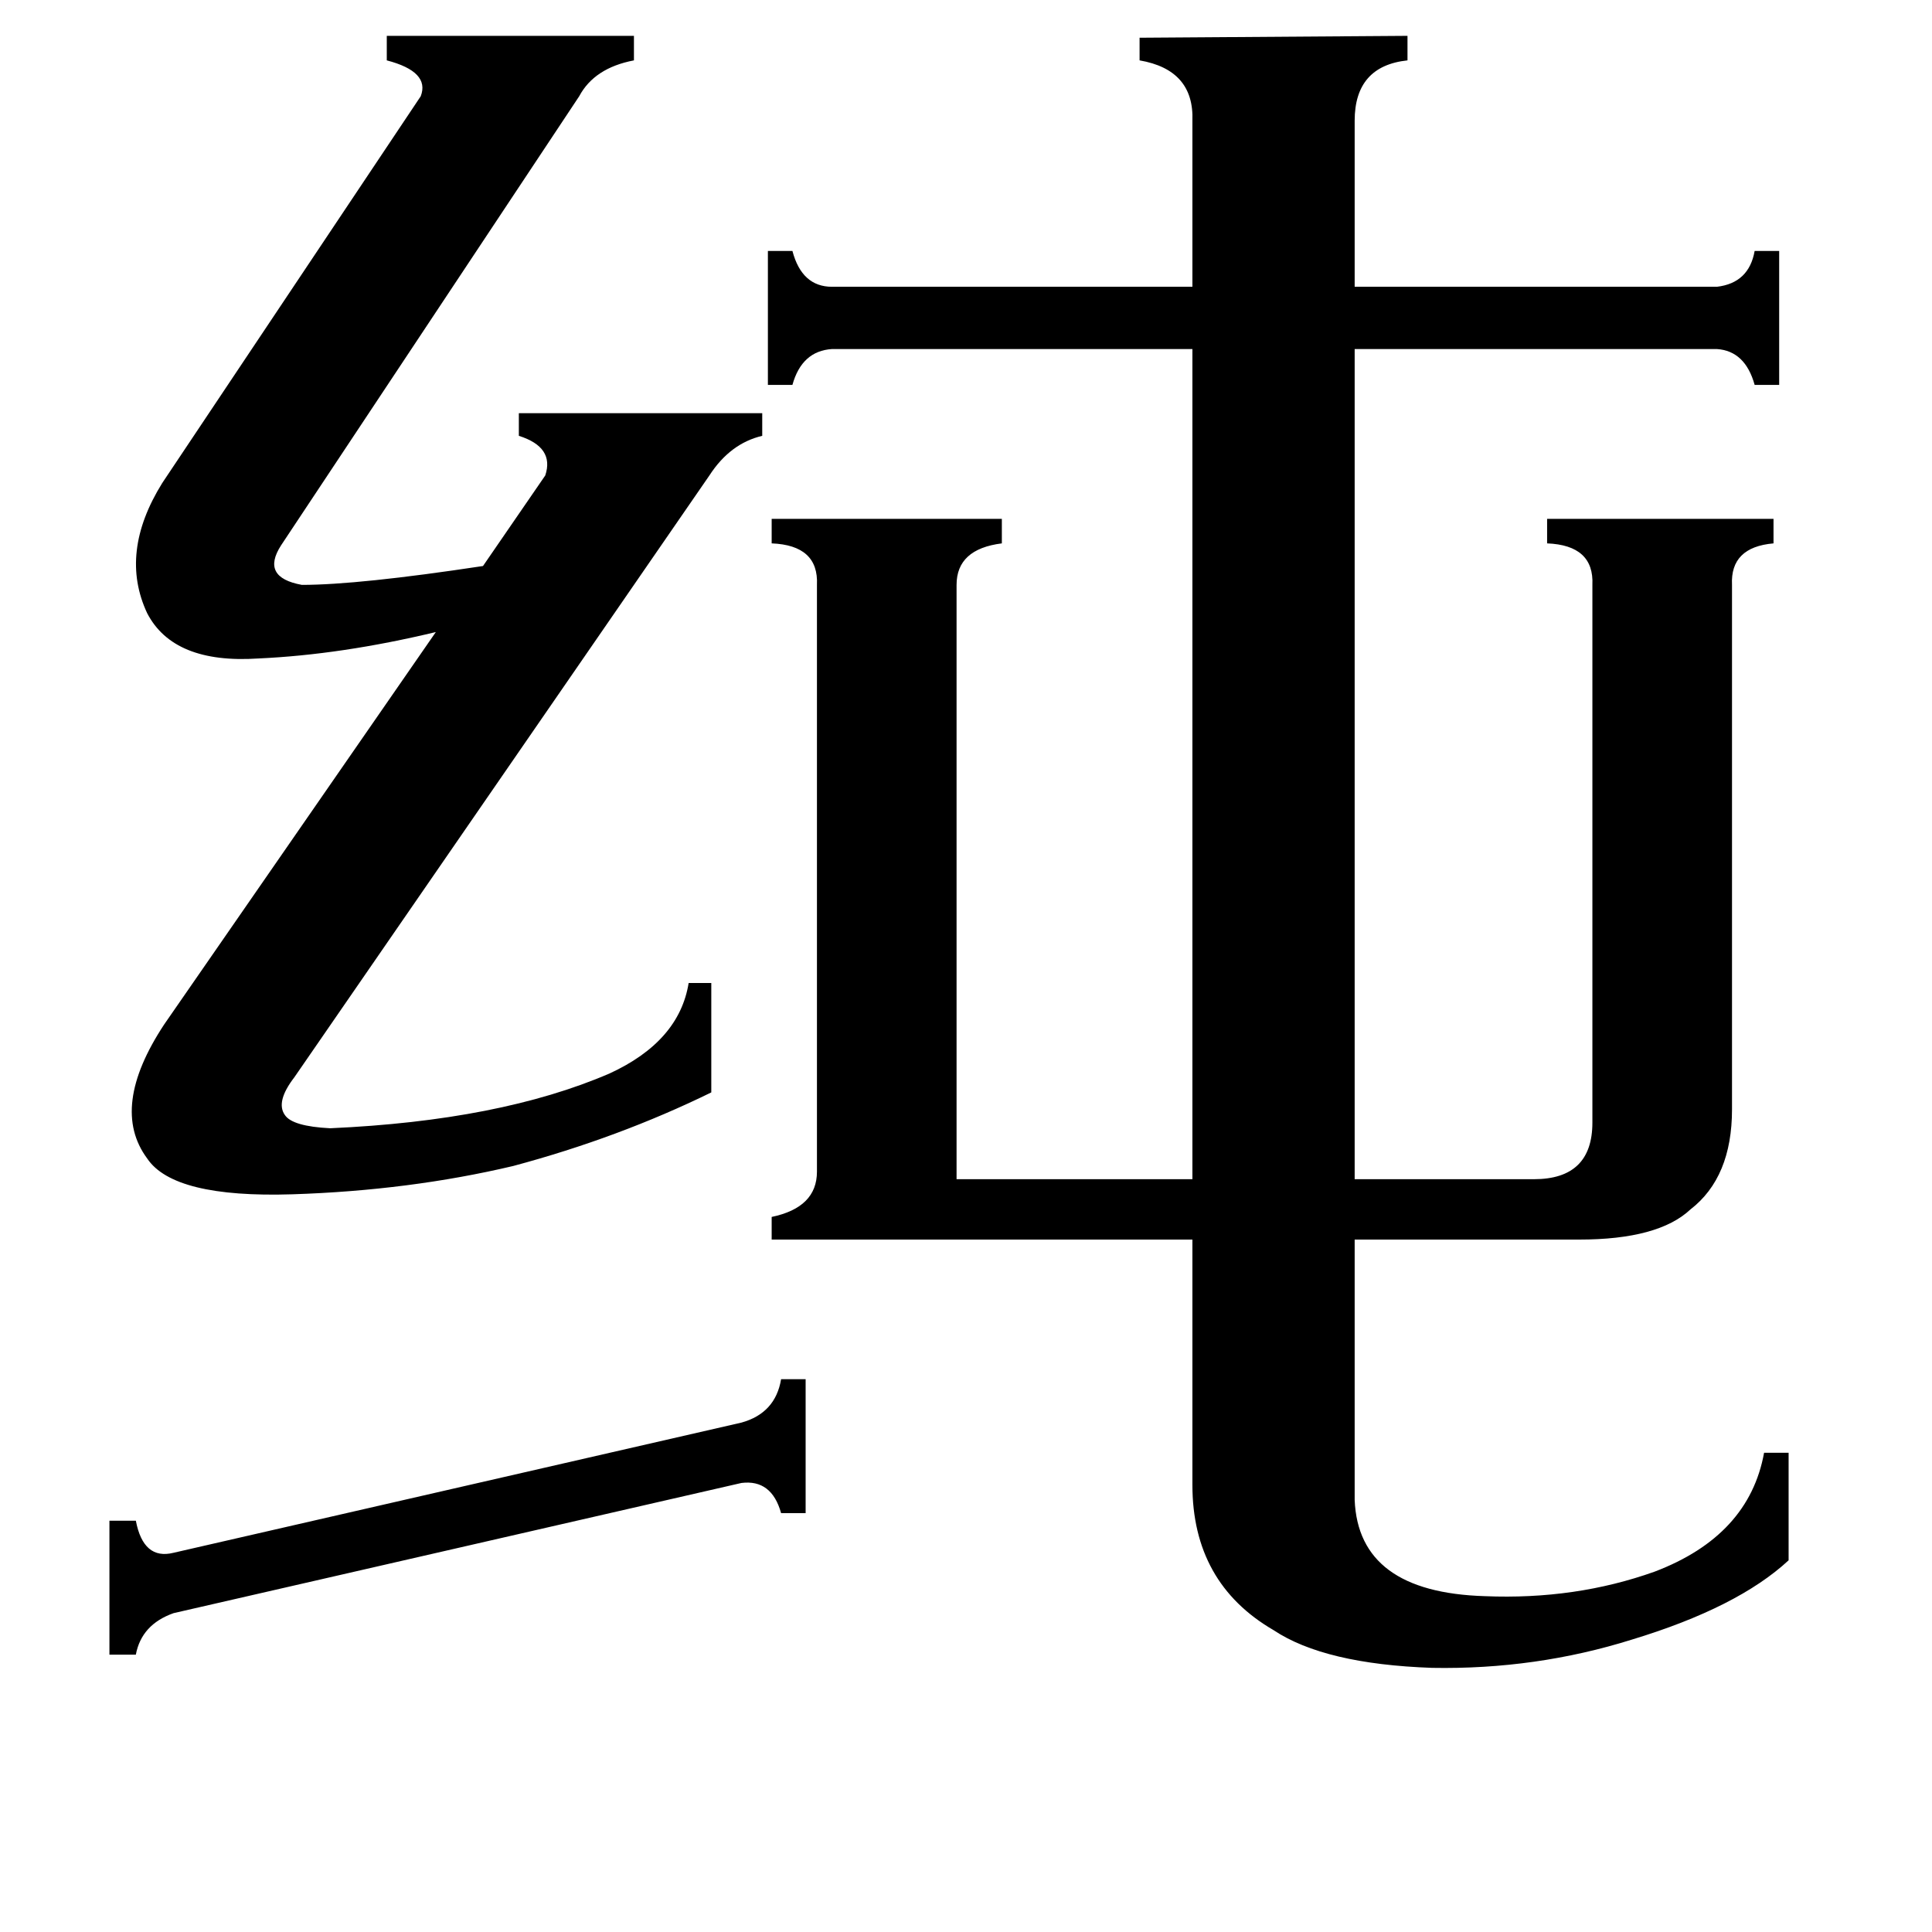 <svg xmlns="http://www.w3.org/2000/svg" viewBox="0 -800 1024 1024">
	<path fill="#000000" d="M427 -69V2H414Q409 -16 393 -14L92 55Q75 61 72 77H58V6H72Q76 27 92 23L393 -46Q411 -51 414 -69ZM404 -581V-569Q387 -565 376 -548L156 -229Q146 -216 151 -209Q155 -203 175 -202Q265 -206 323 -231Q360 -248 365 -279H377V-221Q328 -197 272 -182Q217 -169 155 -167Q92 -165 78 -186Q58 -213 87 -257L231 -465Q181 -453 137 -451Q92 -448 78 -475Q63 -507 86 -544L223 -749Q228 -762 205 -768V-781H336V-768Q315 -764 307 -749L149 -511Q138 -494 160 -490Q190 -490 256 -500L289 -548Q294 -563 275 -569V-581ZM948 -30V27Q921 52 865 69Q814 85 759 84Q702 82 675 64Q632 39 632 -13V-143H409V-155Q433 -160 433 -179V-490Q434 -511 409 -512V-525H531V-512Q507 -509 507 -490V-175H632V-615H441Q425 -614 420 -596H407V-667H420Q425 -648 441 -648H632V-736Q633 -763 604 -768V-780L746 -781V-768Q718 -765 718 -736V-648H910Q927 -650 930 -667H943V-596H930Q925 -614 910 -615H718V-175H813Q844 -175 844 -205V-490Q845 -511 820 -512V-525H940V-512Q917 -510 918 -490V-212Q918 -176 896 -159Q879 -143 837 -143H718V-5Q720 44 787 46Q835 48 877 33Q927 14 935 -30Z"/>
</svg>